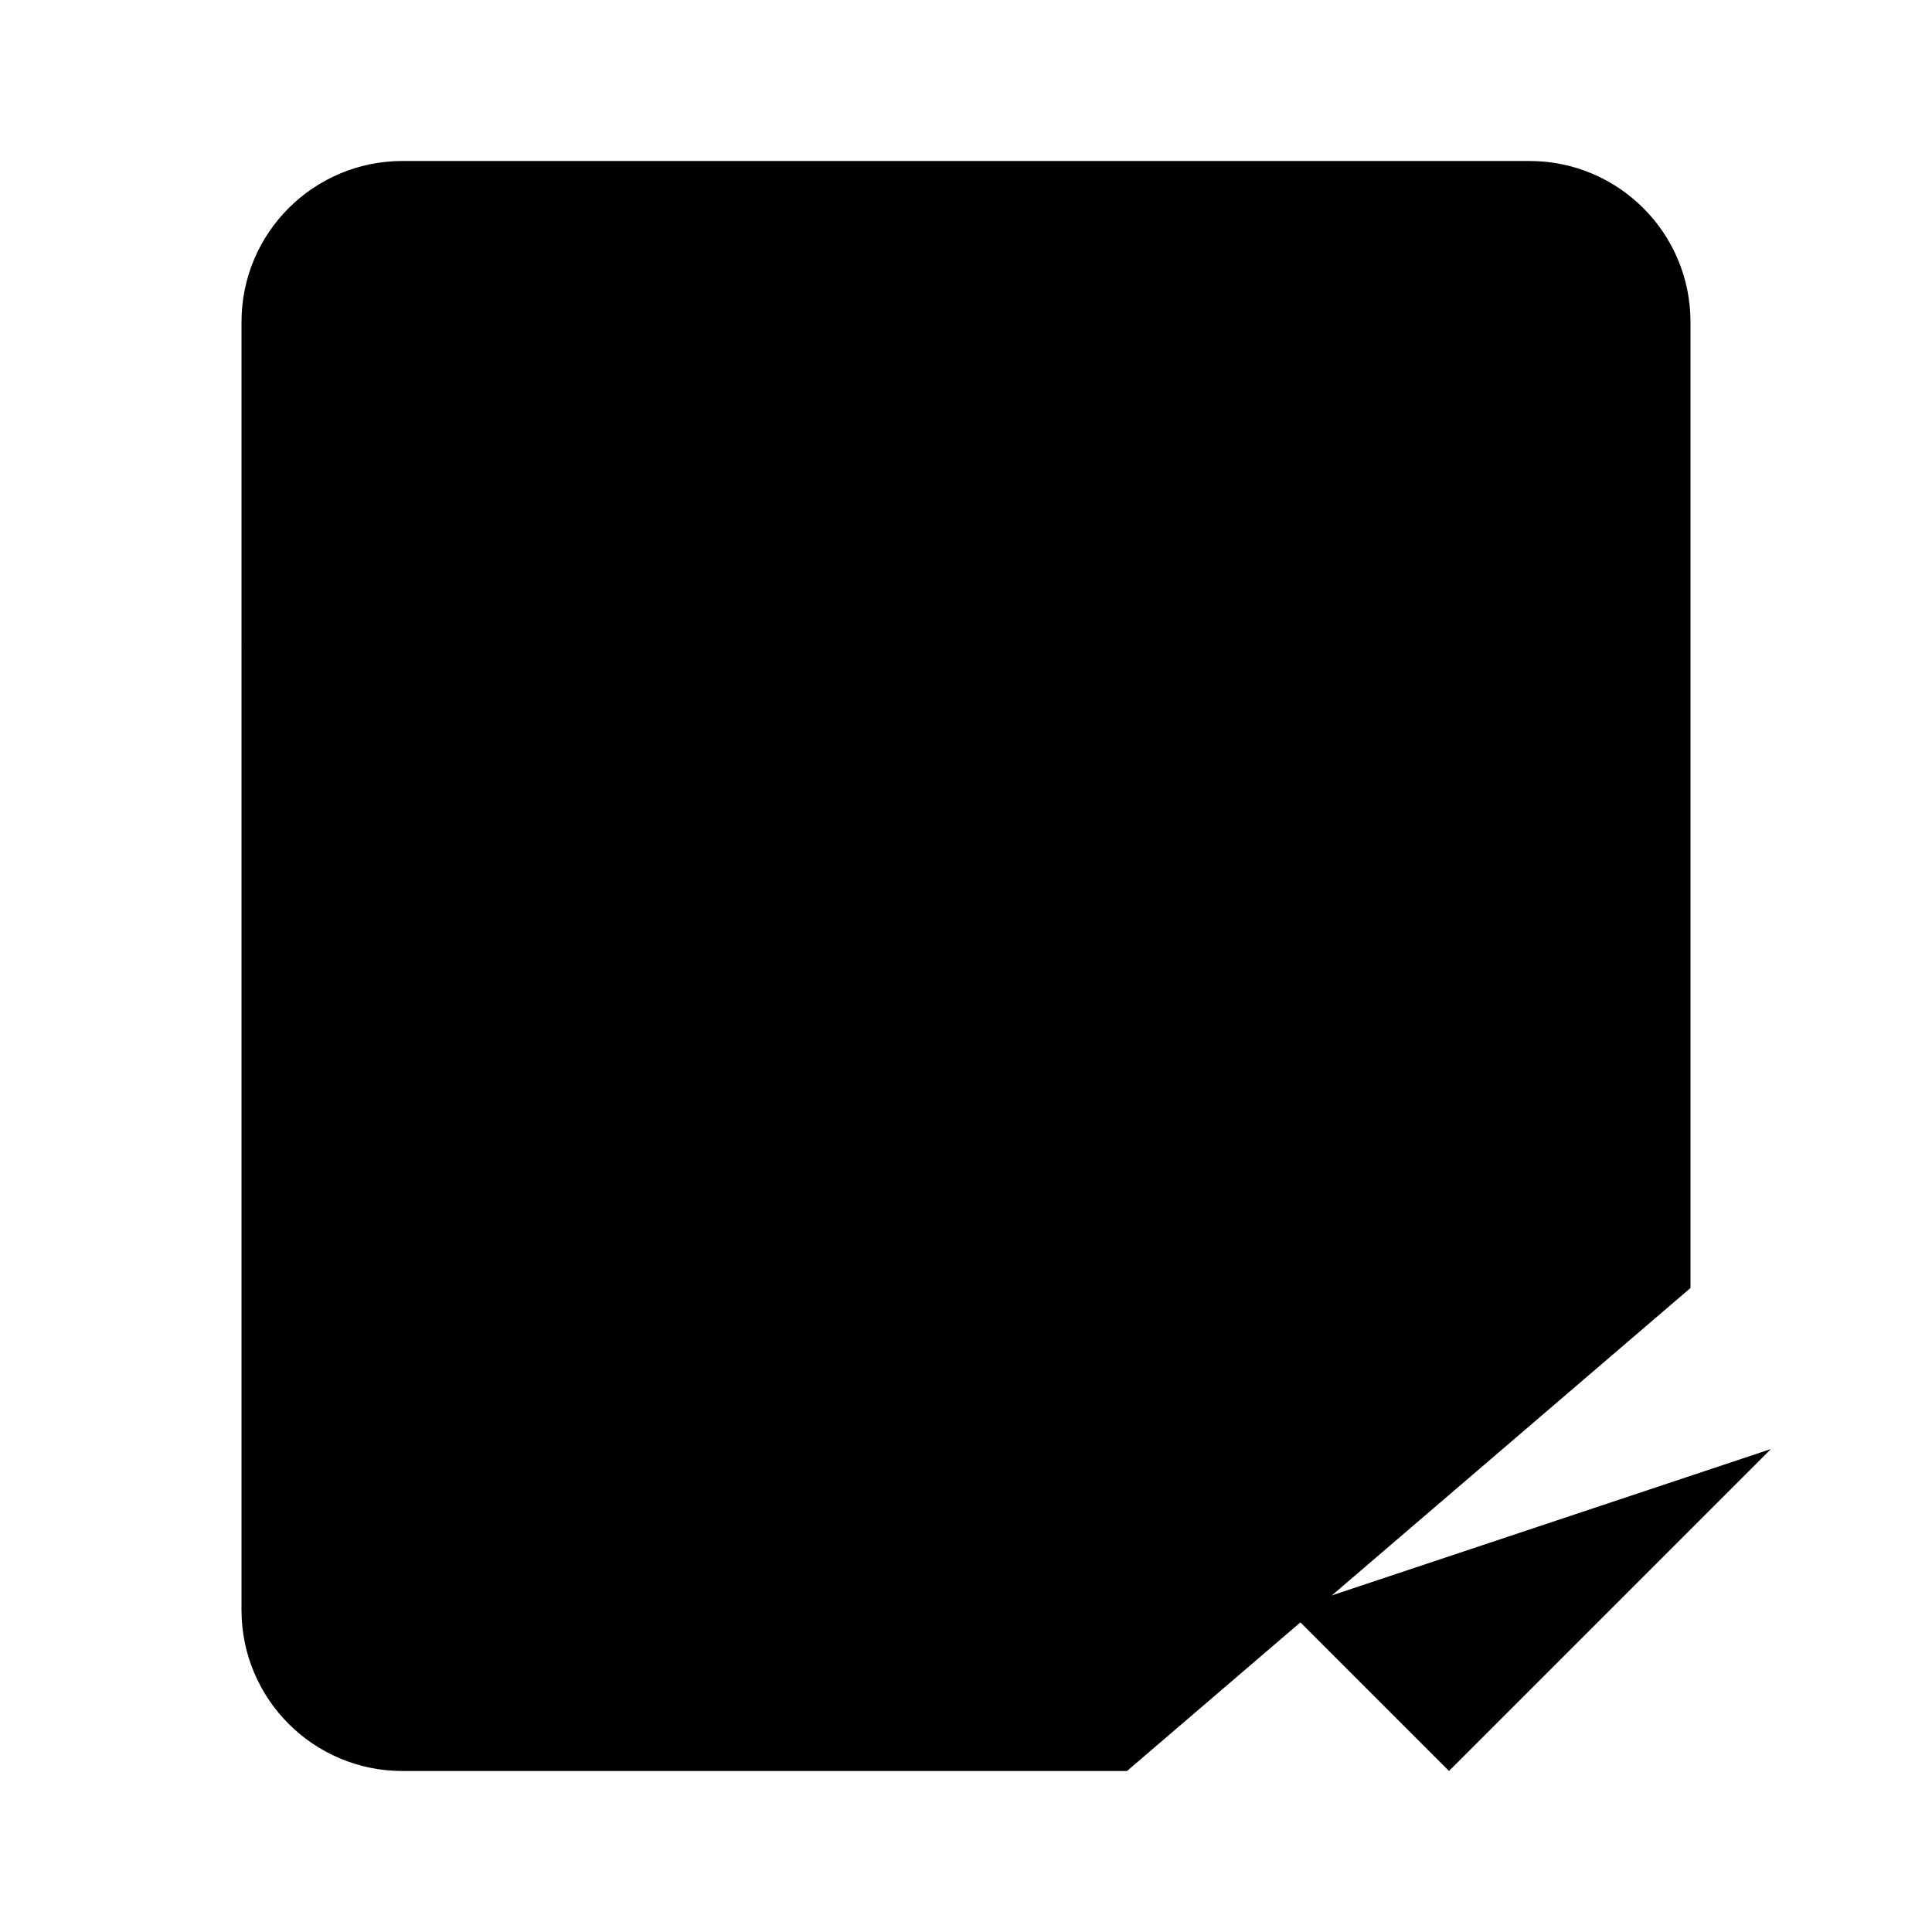 <svg class="pr-icon-iconoir" xmlns="http://www.w3.org/2000/svg" width="24" height="24" viewBox="0 0 24 24">
    <path d="M21 16V4C21 2.895 20.105 2 19 2H5C3.895 2 3 2.895 3 4V20C3 21.105 3.895 22 5 22H14"/>
    <path d="M3 8L11 8L11 6"/>
    <path d="M21 8L13 8L13 6"/>
    <path d="M16 20L18 22L22 18"/>
</svg>
